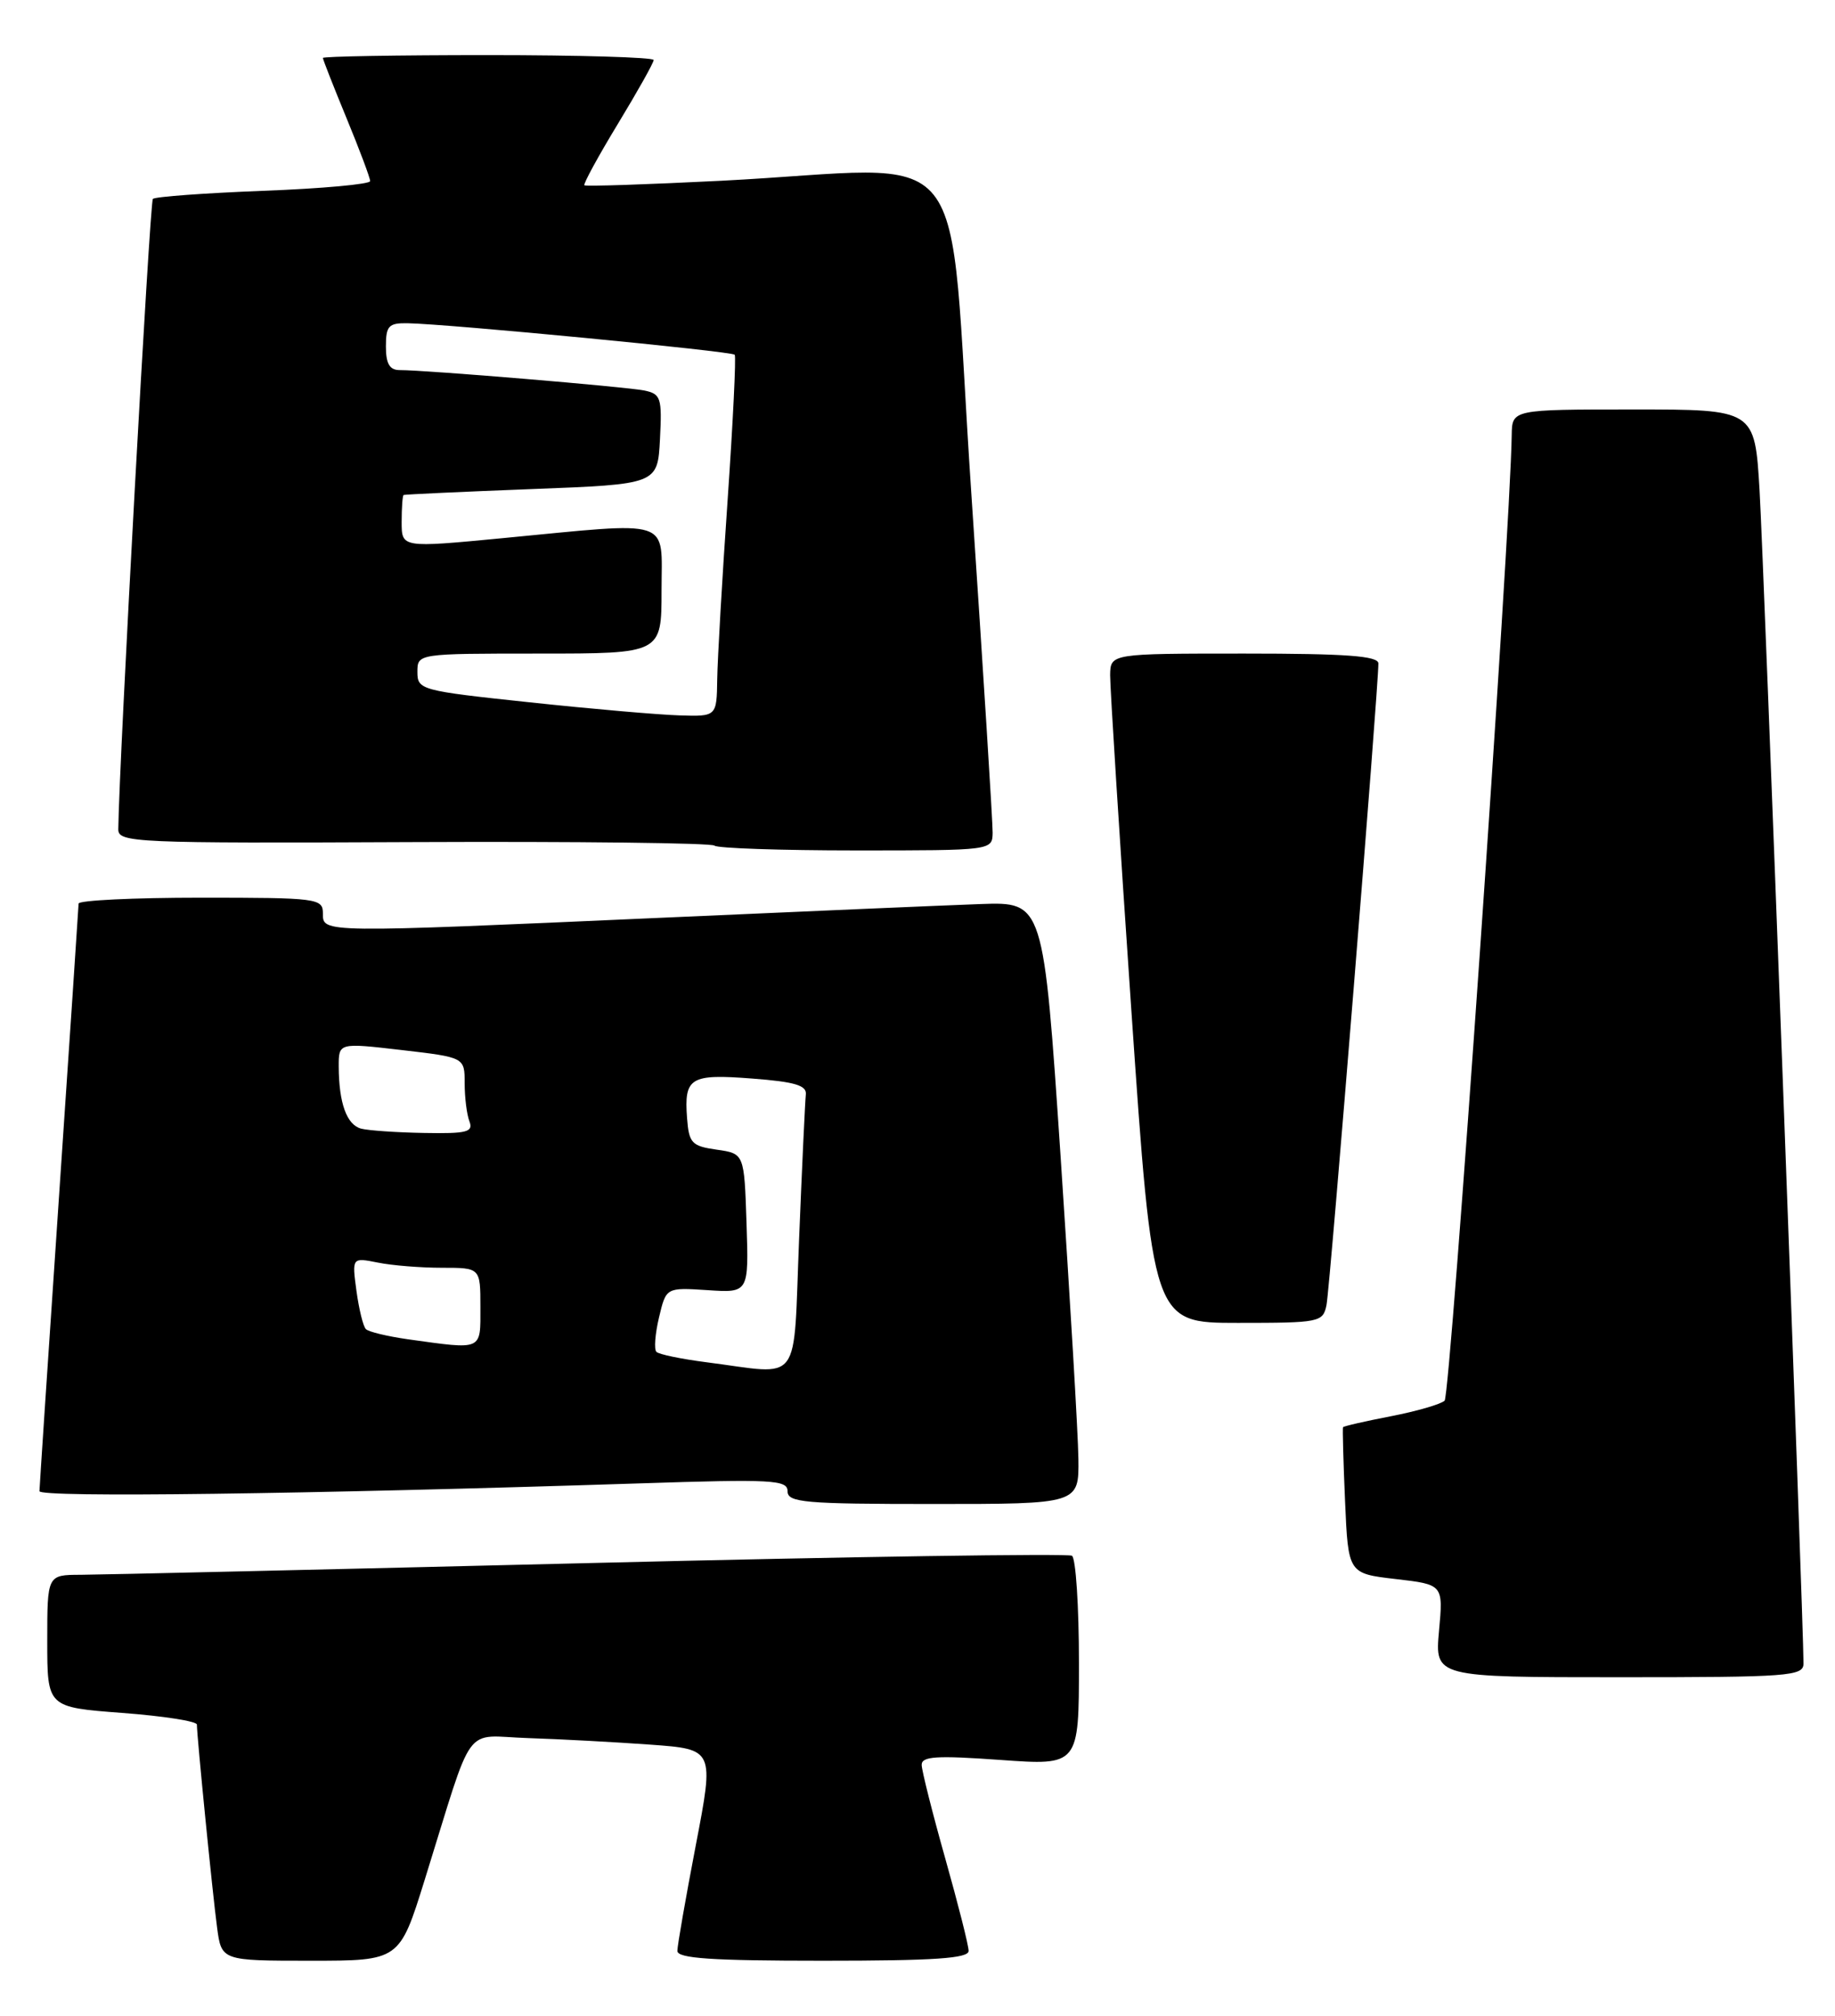 <?xml version="1.0" encoding="UTF-8" standalone="no"?>
<!DOCTYPE svg PUBLIC "-//W3C//DTD SVG 1.1//EN" "http://www.w3.org/Graphics/SVG/1.1/DTD/svg11.dtd" >
<svg xmlns="http://www.w3.org/2000/svg" xmlns:xlink="http://www.w3.org/1999/xlink" version="1.1" viewBox="0 0 233 256">
 <g >
 <path fill="currentColor"
d=" M 53.92 238.75 C 60.33 218.20 58.66 220.47 67.10 220.73 C 71.17 220.86 78.14 221.24 82.59 221.56 C 90.69 222.15 90.69 222.15 88.35 234.33 C 87.07 241.02 86.01 247.06 86.01 247.75 C 86.00 248.71 90.36 249.00 104.50 249.00 C 118.64 249.00 123.00 248.71 122.99 247.75 C 122.99 247.06 121.65 241.78 120.02 236.00 C 118.39 230.22 117.05 224.89 117.03 224.14 C 117.01 223.04 118.89 222.92 127.00 223.50 C 137.00 224.22 137.00 224.22 137.00 211.17 C 137.00 203.99 136.60 197.87 136.11 197.57 C 135.62 197.27 108.06 197.68 74.86 198.50 C 41.66 199.31 12.59 199.98 10.25 199.99 C 6.00 200.00 6.00 200.00 6.00 208.41 C 6.00 216.81 6.00 216.81 15.50 217.53 C 20.73 217.92 25.00 218.59 25.00 219.01 C 25.00 220.48 26.99 240.50 27.56 244.75 C 28.12 249.00 28.12 249.00 39.43 249.00 C 50.73 249.00 50.73 249.00 53.92 238.75 Z  M 229.00 211.25 C 229.01 206.25 223.94 71.00 223.42 62.25 C 222.81 52.00 222.81 52.00 207.40 52.00 C 192.00 52.00 192.00 52.00 191.95 55.25 C 191.78 67.76 184.17 177.21 183.43 177.88 C 182.92 178.34 179.84 179.23 176.58 179.86 C 173.33 180.49 170.61 181.11 170.53 181.25 C 170.46 181.39 170.57 185.62 170.79 190.66 C 171.19 199.83 171.19 199.83 177.22 200.53 C 183.26 201.23 183.26 201.23 182.72 207.11 C 182.19 213.00 182.19 213.00 205.59 213.00 C 227.22 213.00 229.00 212.87 229.00 211.25 Z  M 136.93 185.25 C 136.89 182.09 135.87 164.88 134.68 147.01 C 132.50 114.53 132.50 114.53 124.50 114.81 C 120.10 114.97 101.88 115.75 84.00 116.55 C 40.62 118.48 41.00 118.49 41.00 116.00 C 41.00 114.09 40.33 114.00 25.50 114.00 C 16.97 114.00 9.99 114.34 9.98 114.75 C 9.97 115.16 8.85 131.93 7.49 152.00 C 6.13 172.07 5.02 188.89 5.01 189.37 C 5.00 190.20 38.69 189.76 81.25 188.38 C 98.10 187.83 100.00 187.93 100.00 189.38 C 100.00 190.81 102.13 191.00 118.50 191.00 C 137.00 191.00 137.00 191.00 136.93 185.25 Z  M 168.43 165.75 C 168.87 163.68 175.05 87.09 175.02 84.25 C 175.00 83.30 170.92 83.00 158.00 83.00 C 141.00 83.00 141.00 83.00 140.96 85.75 C 140.95 87.26 142.15 106.39 143.65 128.25 C 146.38 168.00 146.38 168.00 157.17 168.00 C 167.56 168.00 167.98 167.92 168.43 165.75 Z  M 126.04 105.75 C 126.06 104.51 124.84 85.16 123.34 62.75 C 120.20 16.13 124.33 21.29 91.50 22.96 C 82.15 23.43 74.37 23.69 74.20 23.53 C 74.04 23.37 75.95 19.86 78.45 15.74 C 80.95 11.62 83.00 7.97 83.00 7.62 C 83.00 7.28 73.55 7.00 62.00 7.00 C 50.45 7.00 41.00 7.16 41.00 7.36 C 41.00 7.56 42.35 11.00 44.00 15.00 C 45.65 19.00 47.00 22.60 47.00 23.00 C 47.00 23.39 40.91 23.95 33.46 24.23 C 26.01 24.52 19.69 24.98 19.41 25.26 C 19.02 25.65 15.13 96.55 15.02 105.30 C 15.00 107.01 16.97 107.10 52.55 106.94 C 73.21 106.85 90.38 107.05 90.72 107.39 C 91.06 107.72 99.13 108.00 108.67 108.00 C 125.96 108.00 126.00 108.00 126.04 105.75 Z  M 89.71 173.00 C 86.53 172.59 83.66 172.00 83.35 171.68 C 83.03 171.37 83.18 169.40 83.68 167.30 C 84.58 163.50 84.58 163.50 89.83 163.84 C 95.08 164.19 95.08 164.19 94.79 155.34 C 94.50 146.50 94.50 146.50 91.00 146.00 C 87.83 145.55 87.48 145.17 87.24 142.00 C 86.85 136.84 87.63 136.36 95.50 136.97 C 100.93 137.38 102.46 137.84 102.32 139.00 C 102.23 139.82 101.84 148.04 101.47 157.25 C 100.69 176.31 101.99 174.57 89.71 173.00 Z  M 51.79 170.08 C 49.20 169.71 46.80 169.14 46.46 168.79 C 46.11 168.45 45.58 166.26 45.26 163.93 C 44.69 159.69 44.69 159.69 47.97 160.34 C 49.78 160.71 53.44 161.00 56.12 161.00 C 61.00 161.00 61.00 161.00 61.00 166.00 C 61.00 171.58 61.38 171.41 51.79 170.08 Z  M 45.85 143.33 C 44.03 142.85 43.03 140.09 43.01 135.46 C 43.00 132.42 43.00 132.42 51.00 133.35 C 59.00 134.28 59.00 134.28 59.00 137.56 C 59.00 139.36 59.27 141.55 59.61 142.42 C 60.12 143.77 59.27 143.98 53.86 143.88 C 50.36 143.82 46.76 143.57 45.85 143.33 Z  M 67.25 89.19 C 53.41 87.72 53.00 87.61 53.00 85.34 C 53.00 83.00 53.00 83.00 68.50 83.00 C 84.00 83.00 84.00 83.00 84.00 75.00 C 84.00 65.69 85.70 66.25 63.75 68.35 C 51.00 69.57 51.00 69.57 51.00 66.29 C 51.00 64.48 51.11 62.94 51.25 62.86 C 51.39 62.79 58.70 62.45 67.50 62.11 C 83.50 61.50 83.50 61.50 83.80 55.78 C 84.07 50.51 83.92 50.03 81.80 49.59 C 79.50 49.12 54.05 46.99 50.75 47.00 C 49.47 47.00 49.00 46.19 49.00 44.00 C 49.00 41.38 49.35 41.01 51.75 41.05 C 56.94 41.14 92.94 44.61 93.29 45.05 C 93.48 45.30 93.07 53.60 92.39 63.50 C 91.70 73.40 91.11 83.64 91.07 86.25 C 91.00 91.00 91.00 91.00 86.25 90.85 C 83.64 90.77 75.09 90.03 67.25 89.19 Z "/>
</g>
</svg>